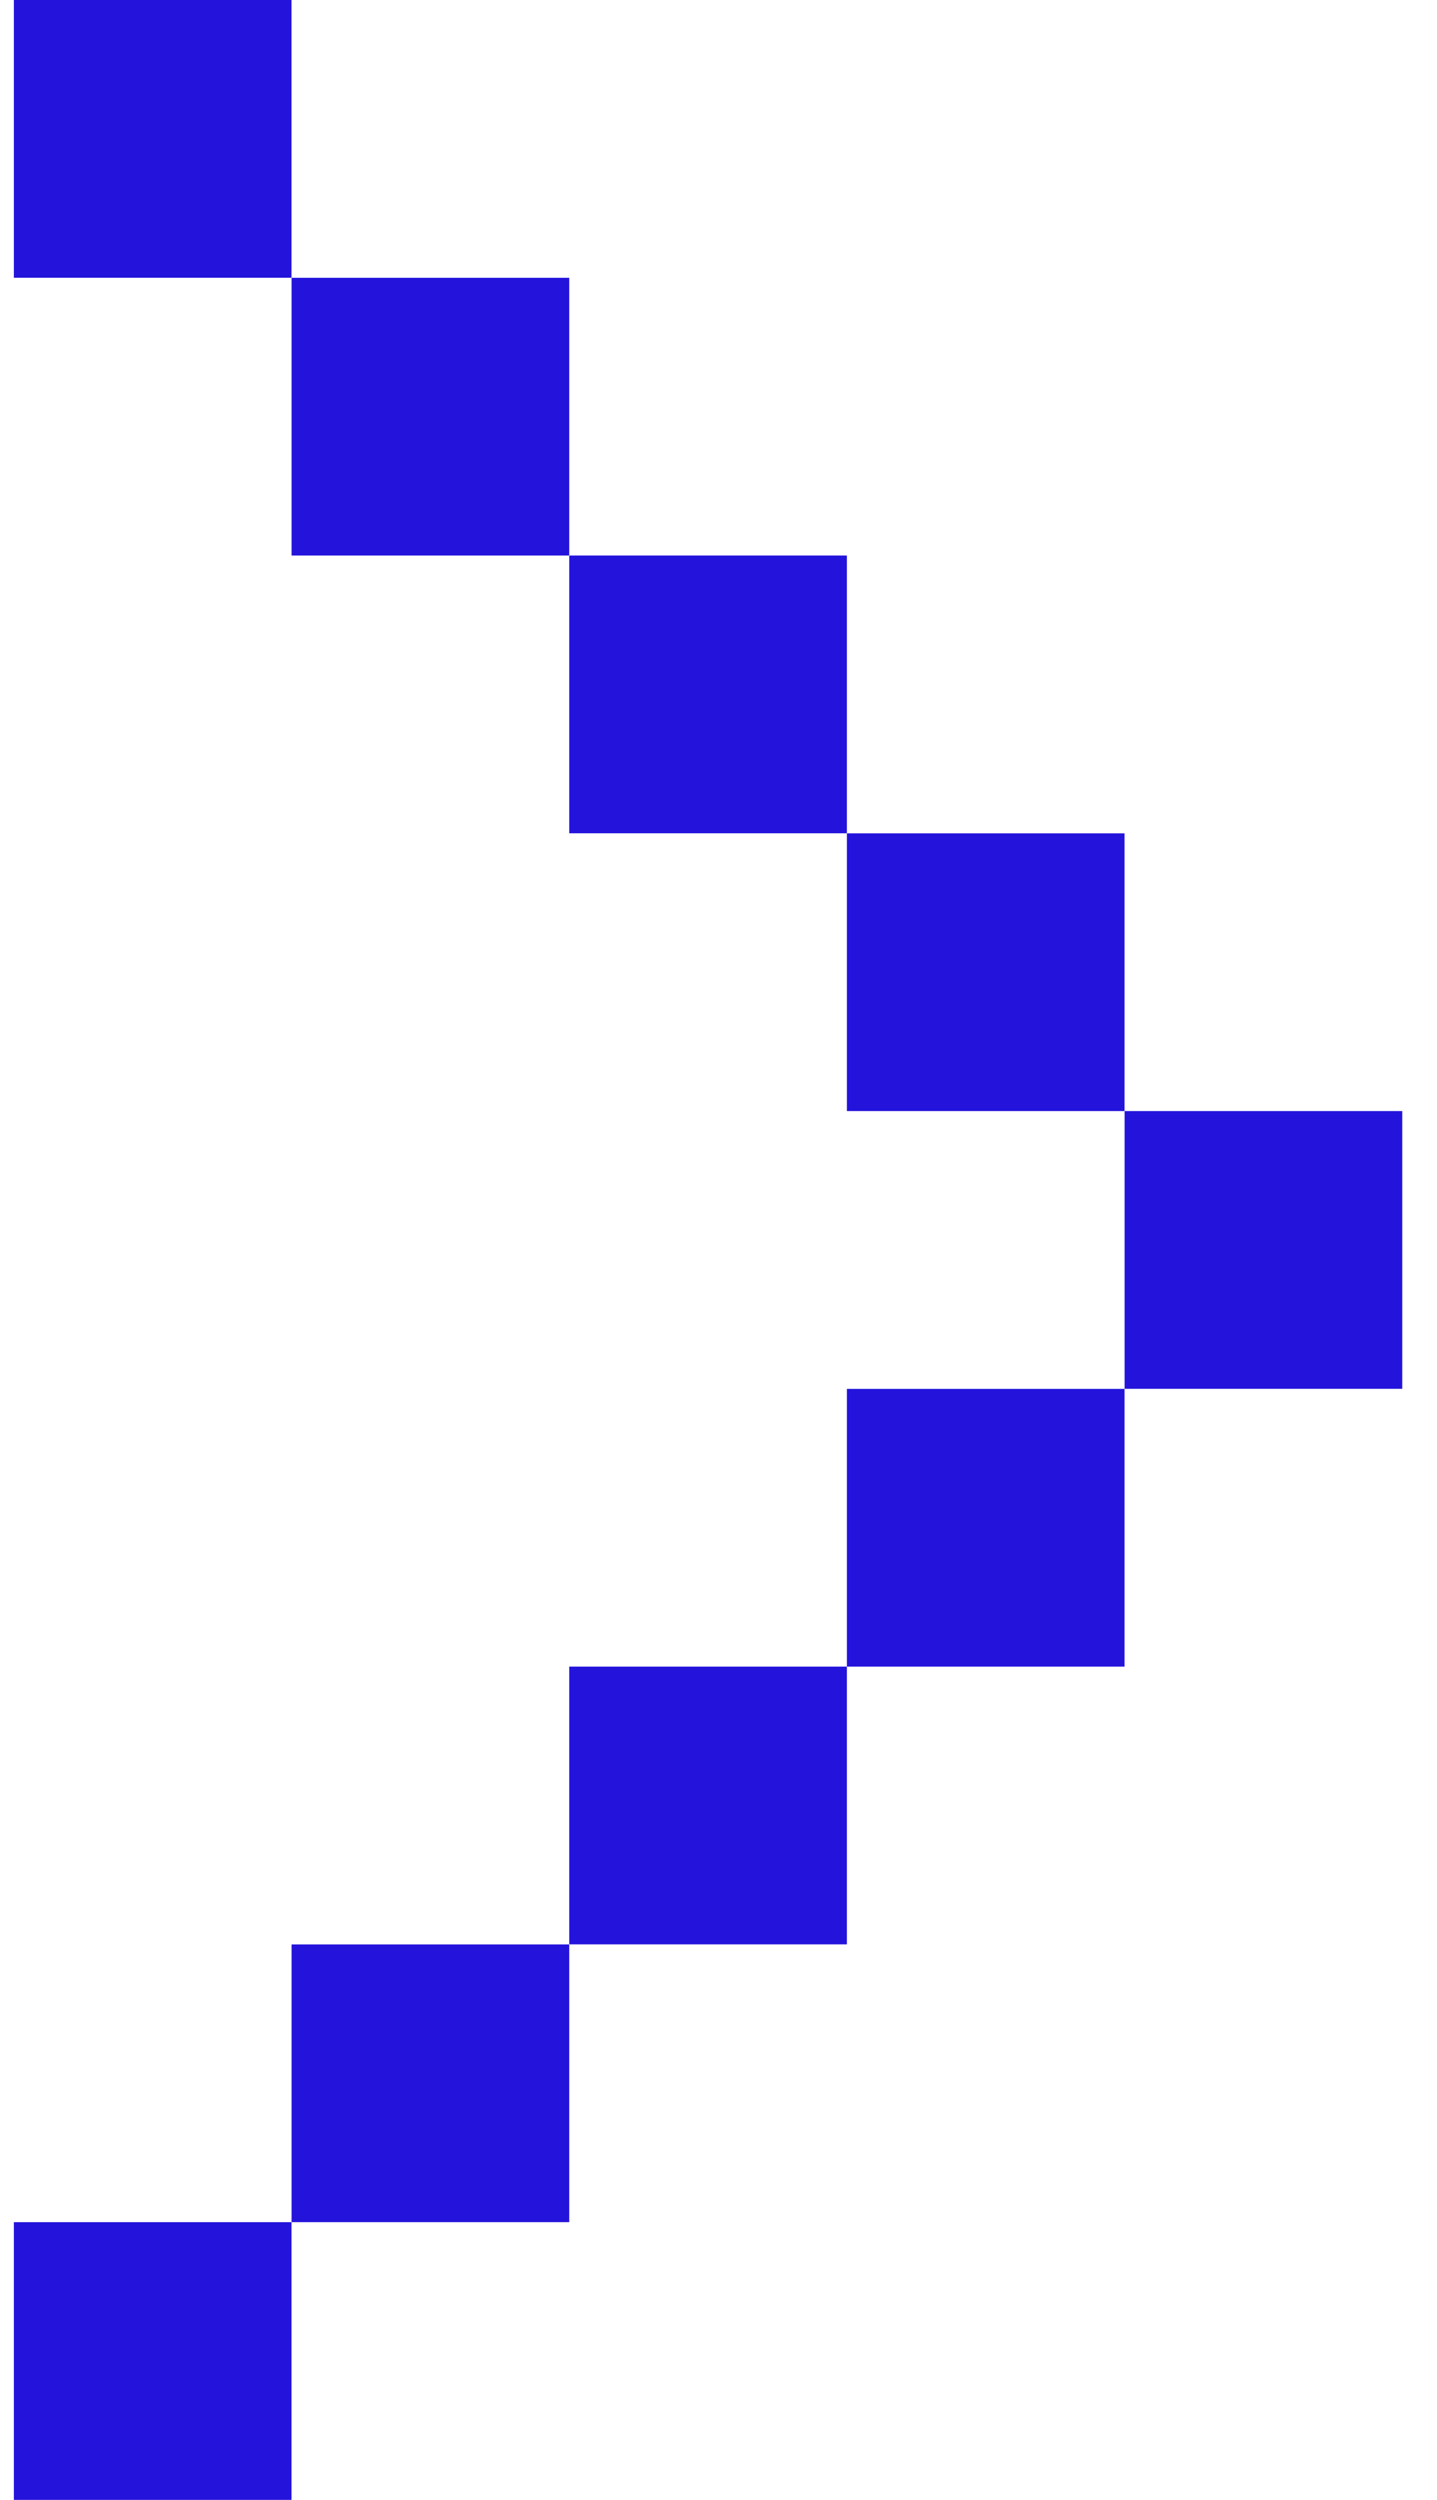 <svg width="23" height="40" viewBox="0 0 23 40" fill="none" xmlns="http://www.w3.org/2000/svg">
<g id="right">
<rect id="Rectangle 487" x="0.222" y="40" width="4.444" height="4.444" transform="rotate(-90 0.222 40)" fill="#2313DB"/>
<rect id="Rectangle 488" x="4.667" y="35.556" width="4.444" height="4.444" transform="rotate(-90 4.667 35.556)" fill="#2313DB"/>
<rect id="Rectangle 489" x="9.111" y="31.111" width="4.444" height="4.444" transform="rotate(-90 9.111 31.111)" fill="#2313DB"/>
<rect id="Rectangle 490" x="13.555" y="26.667" width="4.444" height="4.444" transform="rotate(-90 13.555 26.667)" fill="#2313DB"/>
<rect id="Rectangle 491" x="18" y="22.222" width="4.444" height="4.444" transform="rotate(-90 18 22.222)" fill="#2313DB"/>
<rect id="Rectangle 492" x="13.555" y="17.778" width="4.444" height="4.444" transform="rotate(-90 13.555 17.778)" fill="#2313DB"/>
<rect id="Rectangle 493" x="9.111" y="13.333" width="4.444" height="4.444" transform="rotate(-90 9.111 13.333)" fill="#2313DB"/>
<rect id="Rectangle 494" x="4.667" y="8.889" width="4.444" height="4.444" transform="rotate(-90 4.667 8.889)" fill="#2313DB"/>
<rect id="Rectangle 495" x="0.222" y="4.444" width="4.444" height="4.444" transform="rotate(-90 0.222 4.444)" fill="#2313DB"/>
</g>
</svg>
